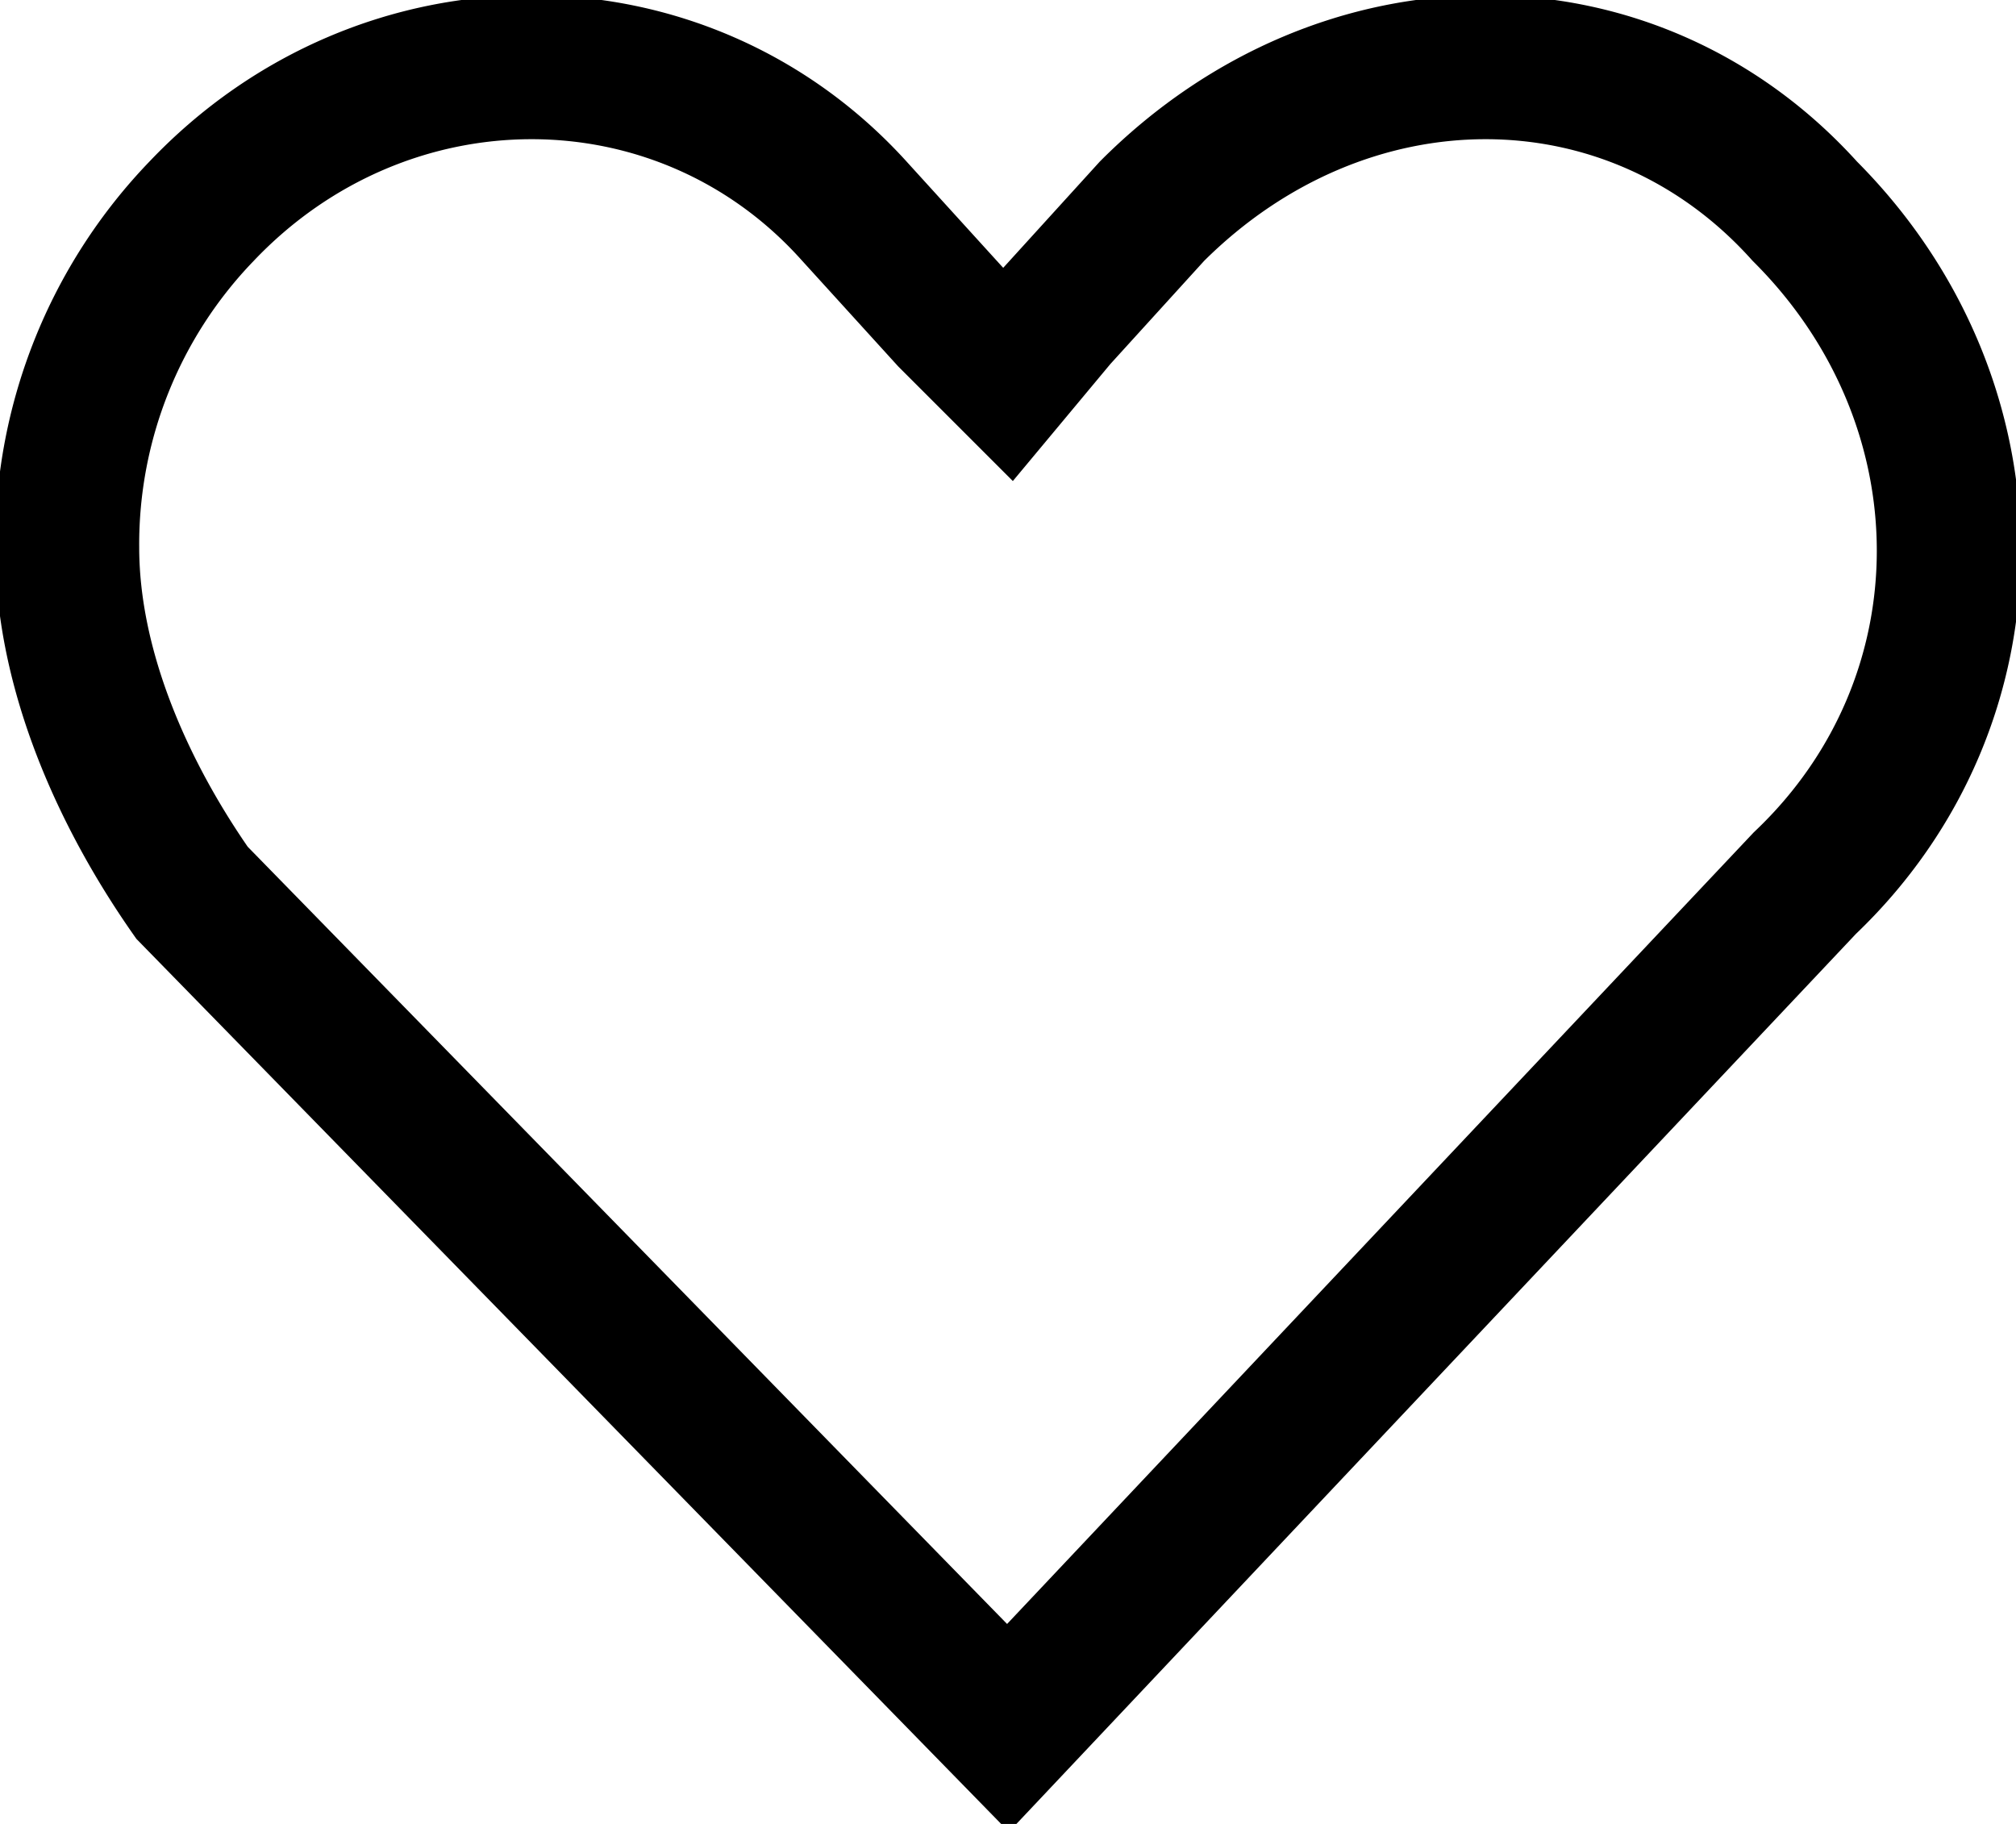 <svg width="21" height="19" fill="none" xmlns="http://www.w3.org/2000/svg"><path d="M18.8 2.2c2 2 2 5.1 0 7L10.5 18 2 9.3C1.3 8.3.7 7 .7 5.7a5 5 0 0 1 1.4-3.5c1.9-2 5-2 6.8 0l1 1.1.6.6.5-.6 1-1.1c2-2 5-2 6.8 0Z" stroke="#000" stroke-width="1.5"/></svg>